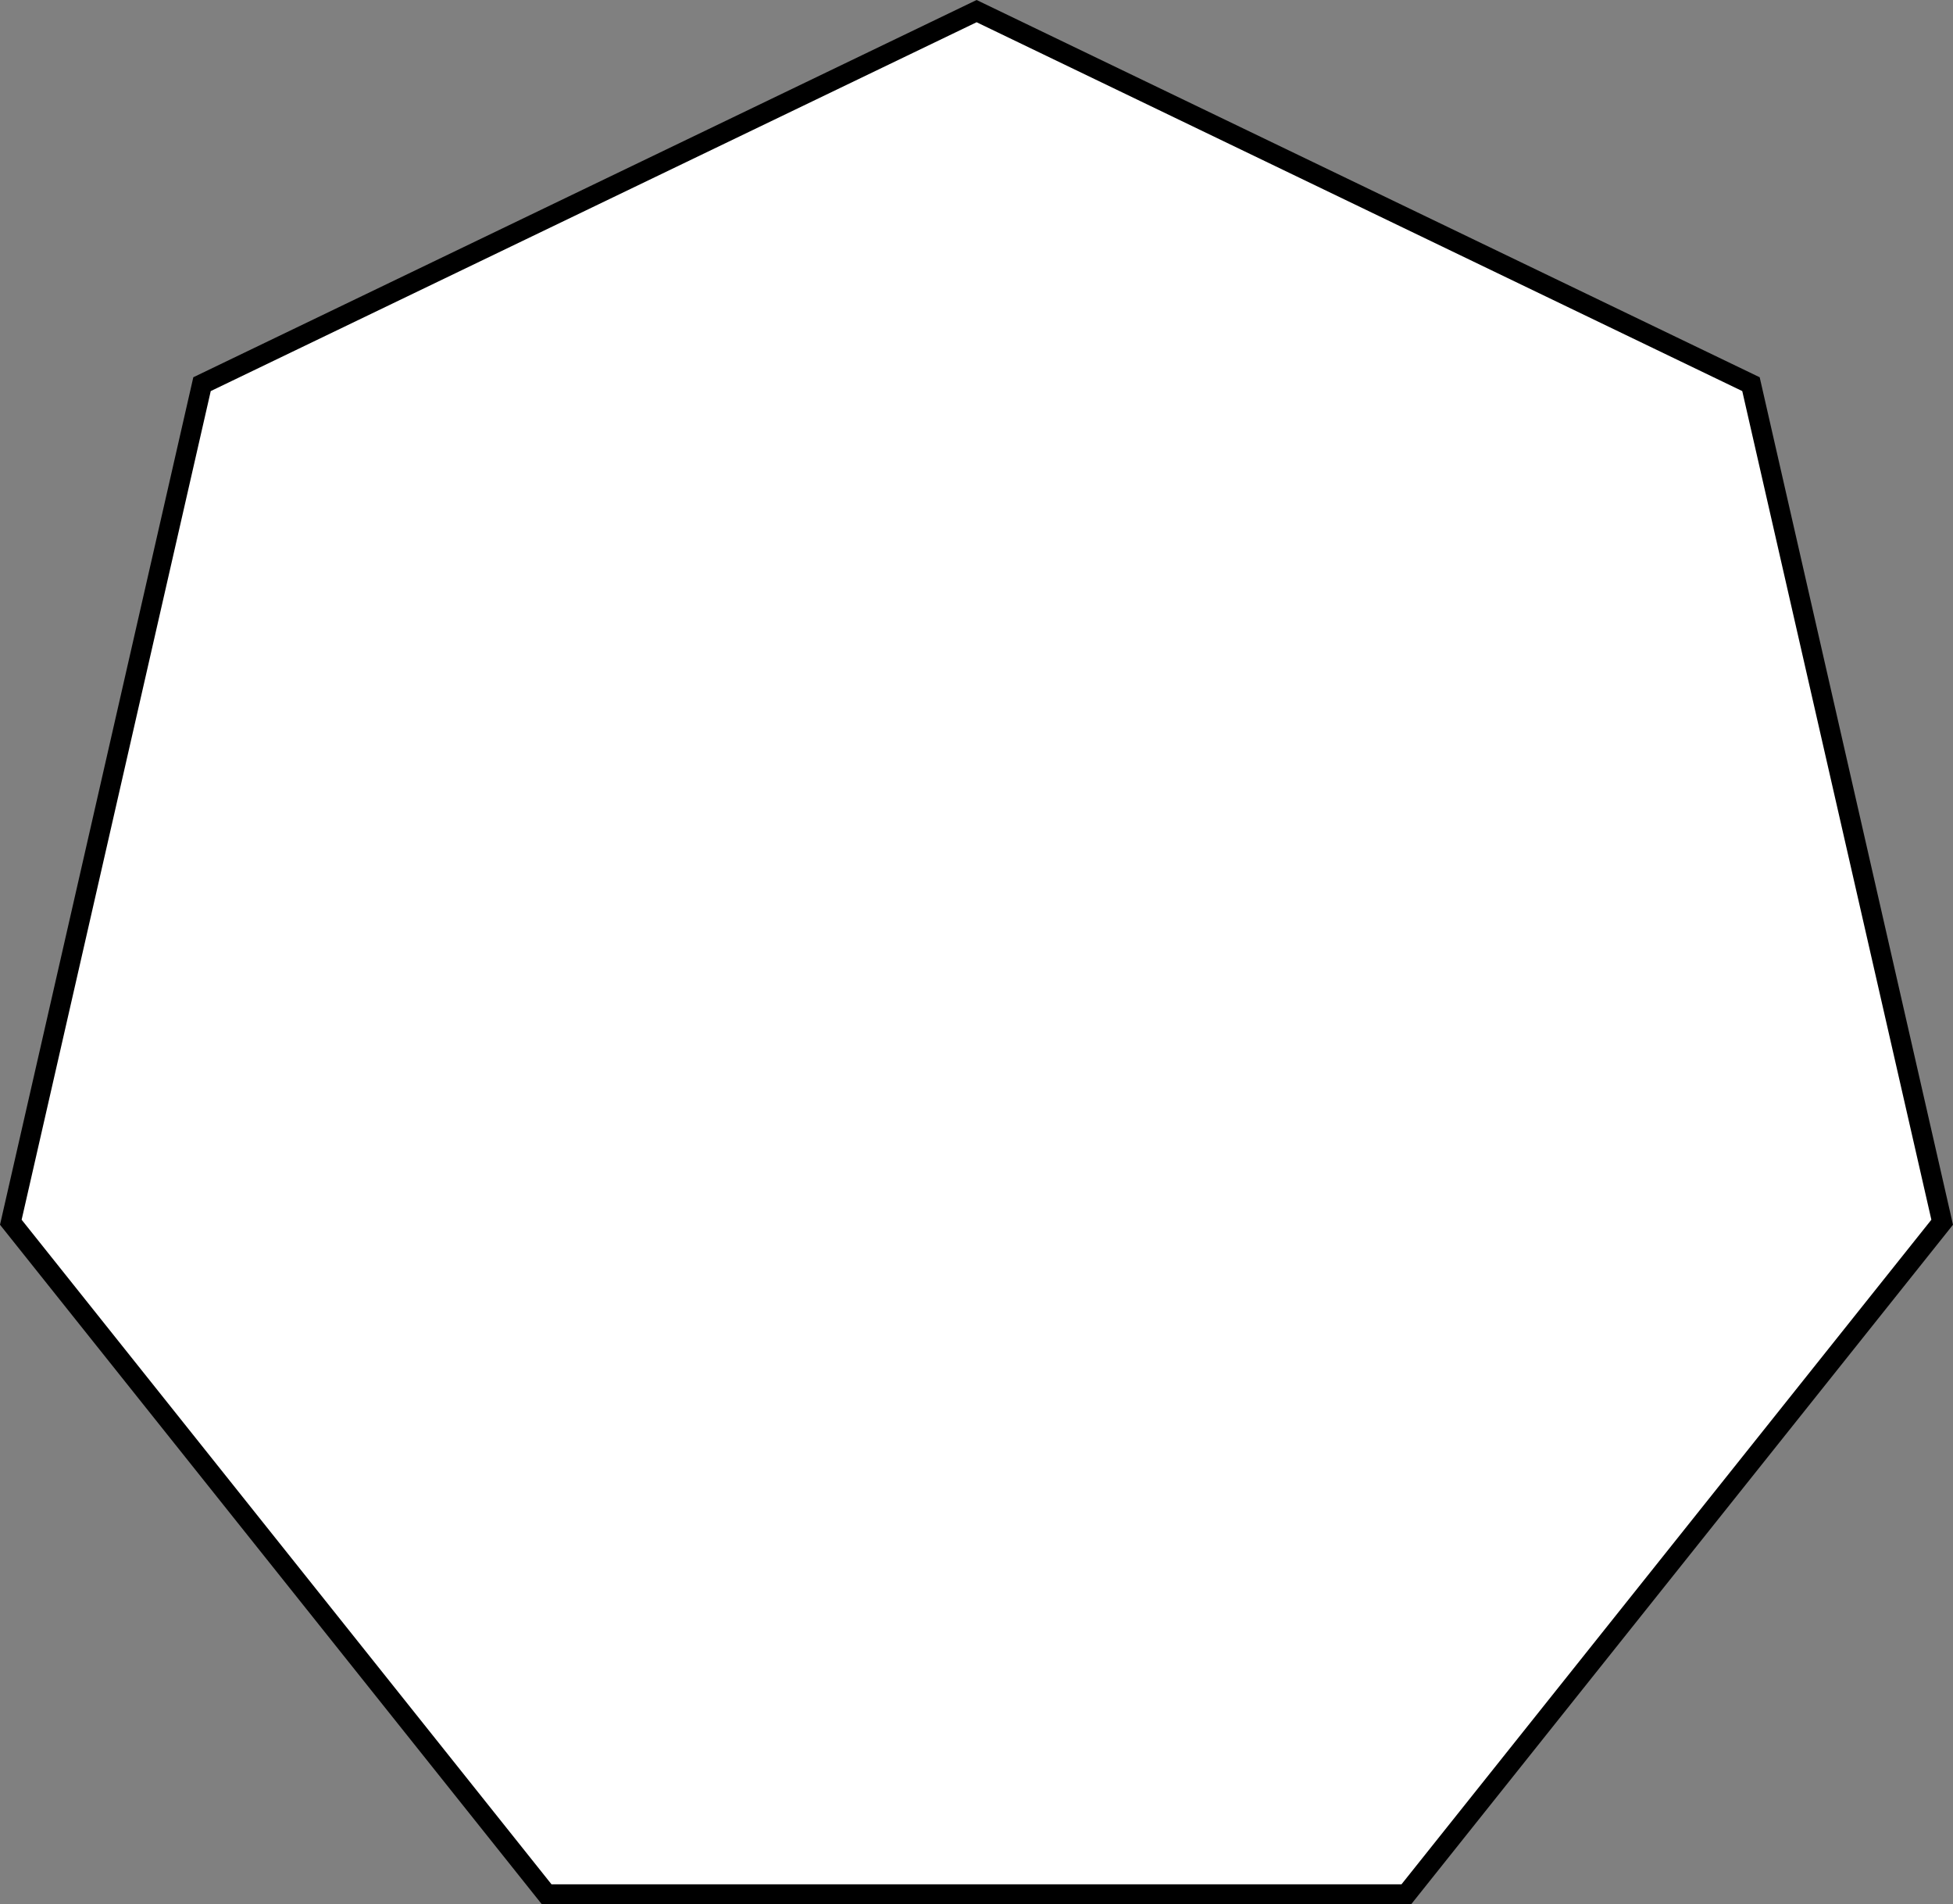 <?xml version="1.0" encoding="UTF-8"?>
<svg id="Layer_2" data-name="Layer 2" xmlns="http://www.w3.org/2000/svg" viewBox="0 0 97.49 95.05">
  <rect x="0" y="0" width="97.49" height="95.05" fill="#808080" stroke="none"/>
  <defs>
    <style>
      .cls-1 {
        fill: #fff;
      }
    </style>
  </defs>
  <g id="Layer_1-2" data-name="Layer 1">
    <g>
      <polygon class="cls-1" points="27.29 94.55 .54 61 10.09 19.17 48.75 .56 87.4 19.17 96.95 61 70.2 94.55 27.29 94.55"/>
      <path d="M48.75,1.11l38.22,18.41,9.44,41.36-26.45,33.17H27.53L1.08,60.88,10.52,19.52,48.75,1.11M48.75,0L9.65,18.83,0,61.13l27.05,33.92h43.39l27.05-33.92-9.65-42.3L48.75,0h0Z"/>
    </g>
  </g>
</svg>